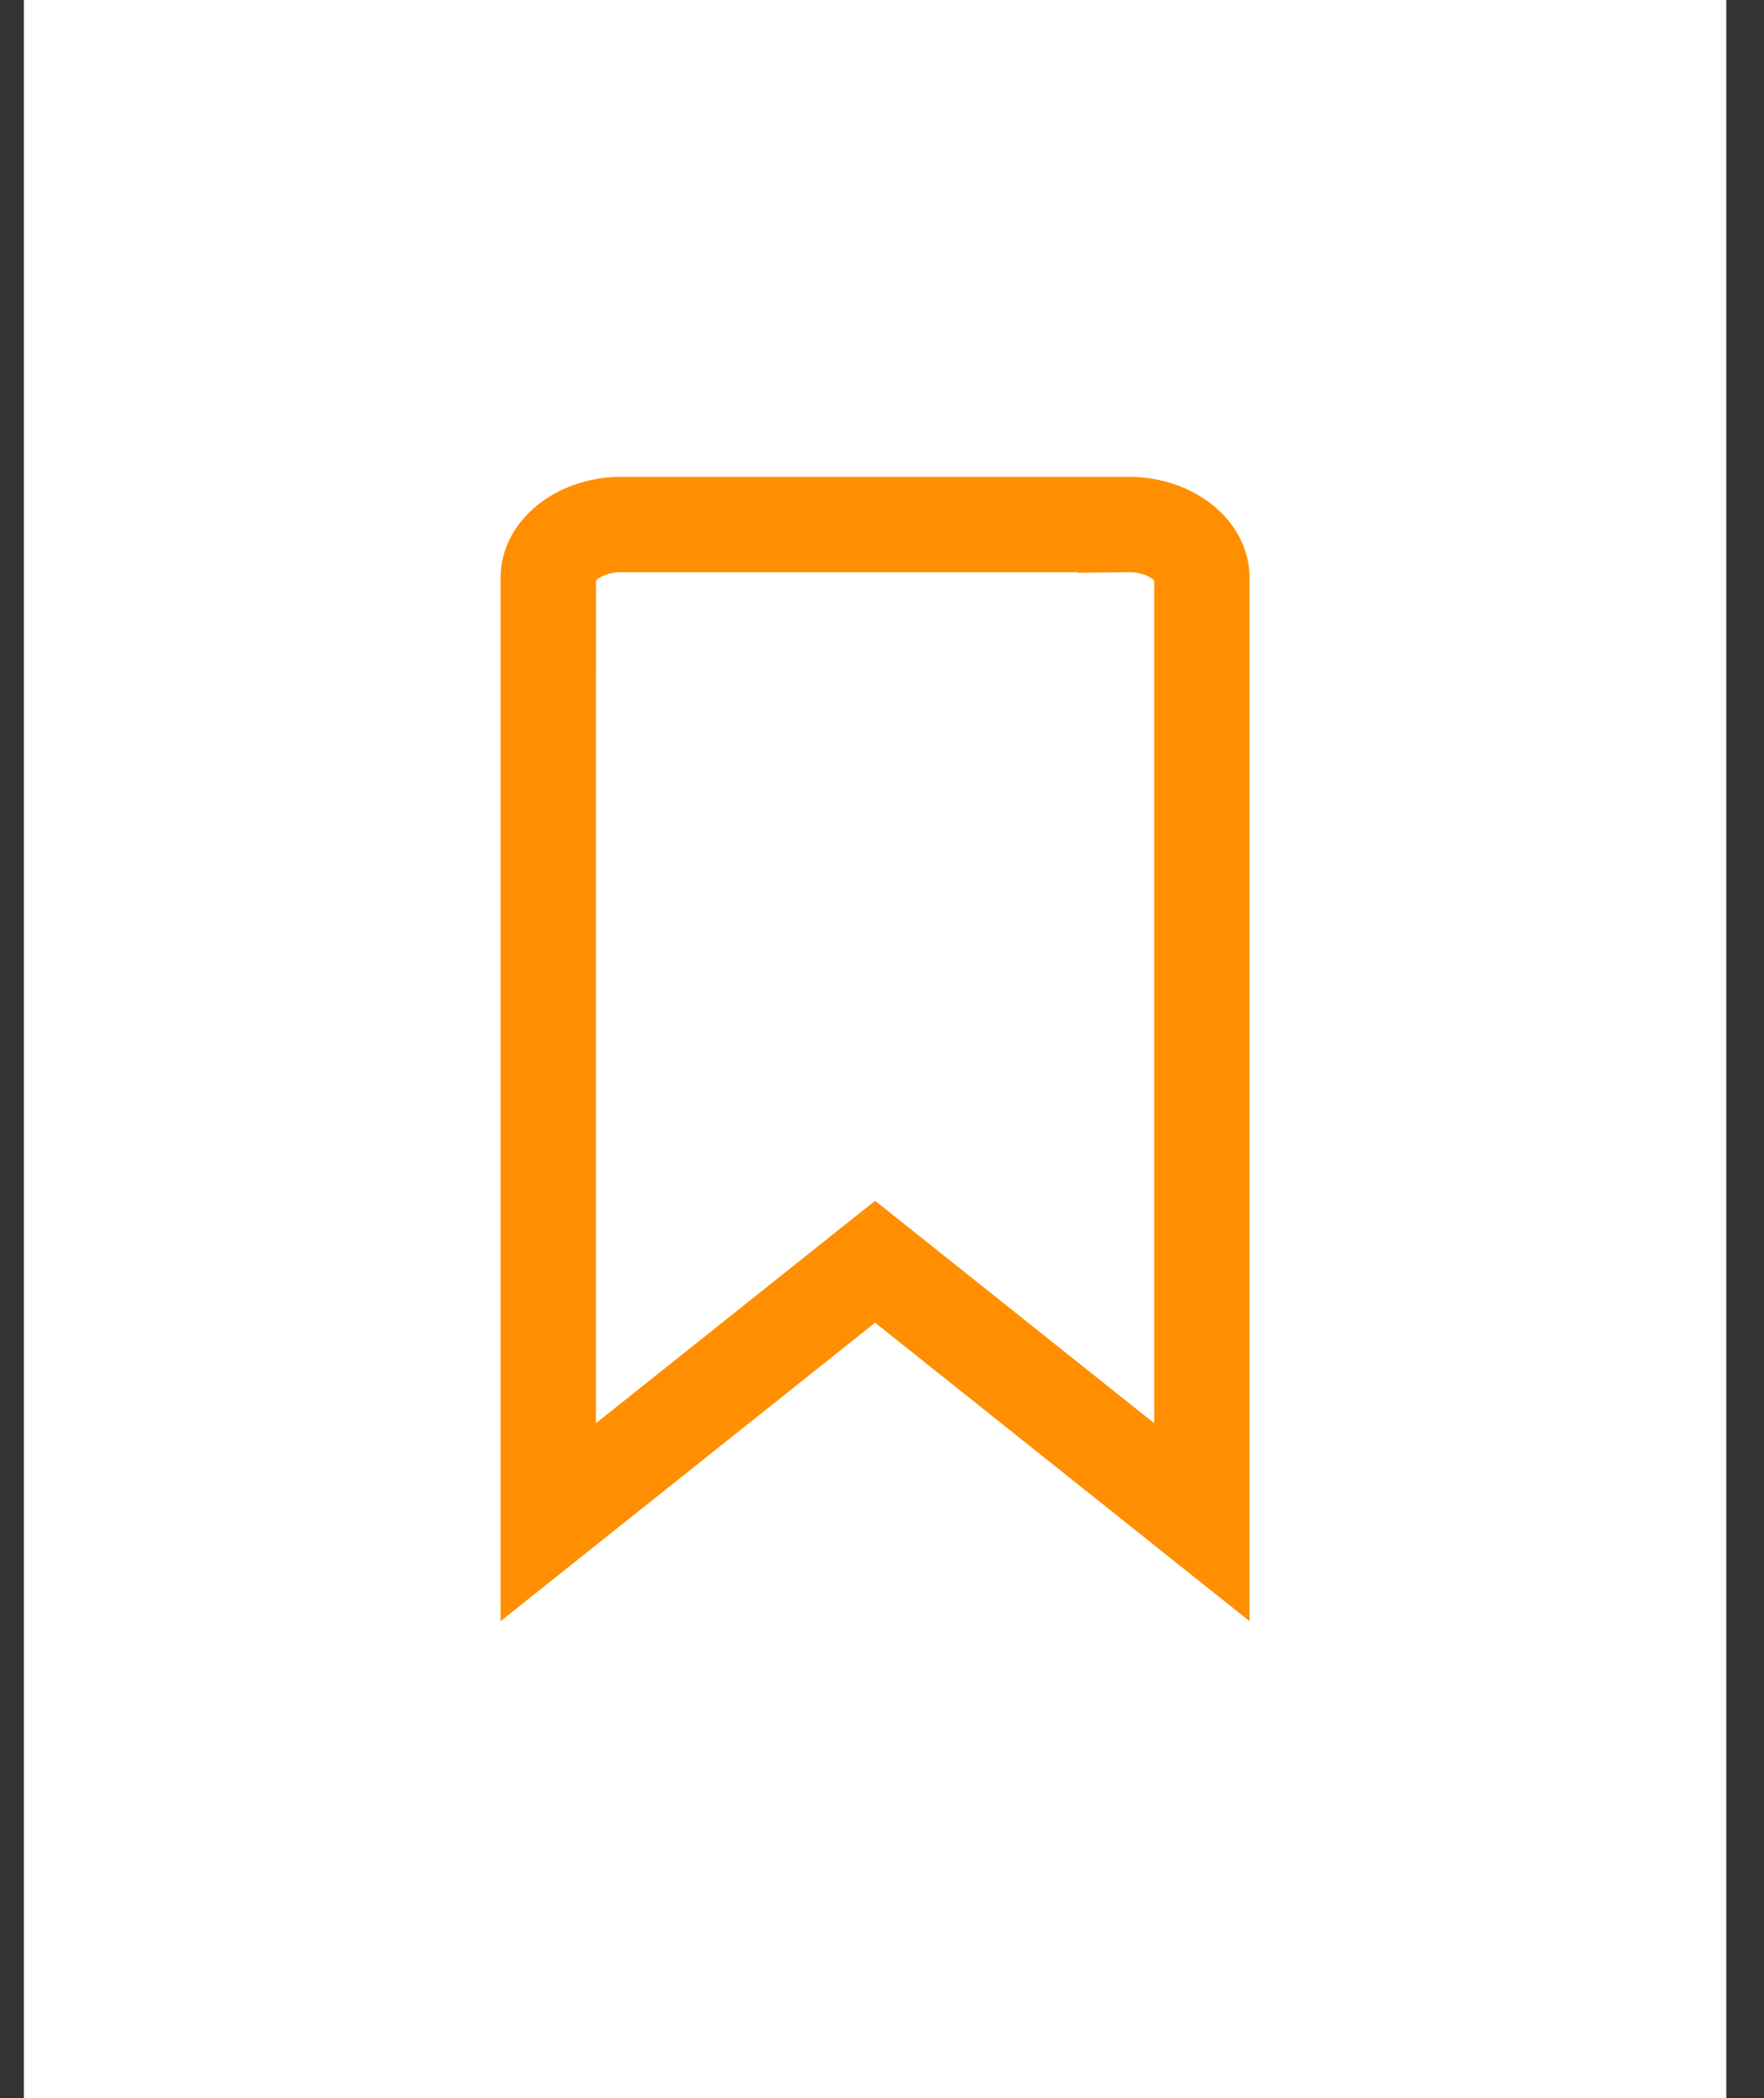 <svg width="37" height="44" viewBox="0 0 37 44" fill="none" xmlns="http://www.w3.org/2000/svg">
<rect x="0" y="0" width="37" height="44" fill="#333333" stroke="none"/>
<rect width="35.709" height="44" transform="translate(0.5)" fill="white"/>
<path d="M23.59 11.001V10.445L23.596 11.001L23.683 11C24.137 11.001 24.544 11.153 24.822 11.382C25.094 11.607 25.204 11.869 25.209 12.096V31.924L18.978 26.958L18.355 26.462L17.732 26.958L11.5 31.924V13.089H11.501V12.095C11.505 11.868 11.616 11.606 11.888 11.382C12.166 11.152 12.573 11.001 13.027 11L13.108 11.001L13.108 11.001H13.12H23.585H23.59Z" stroke="#FF8F00" stroke-width="2"/>
</svg>
